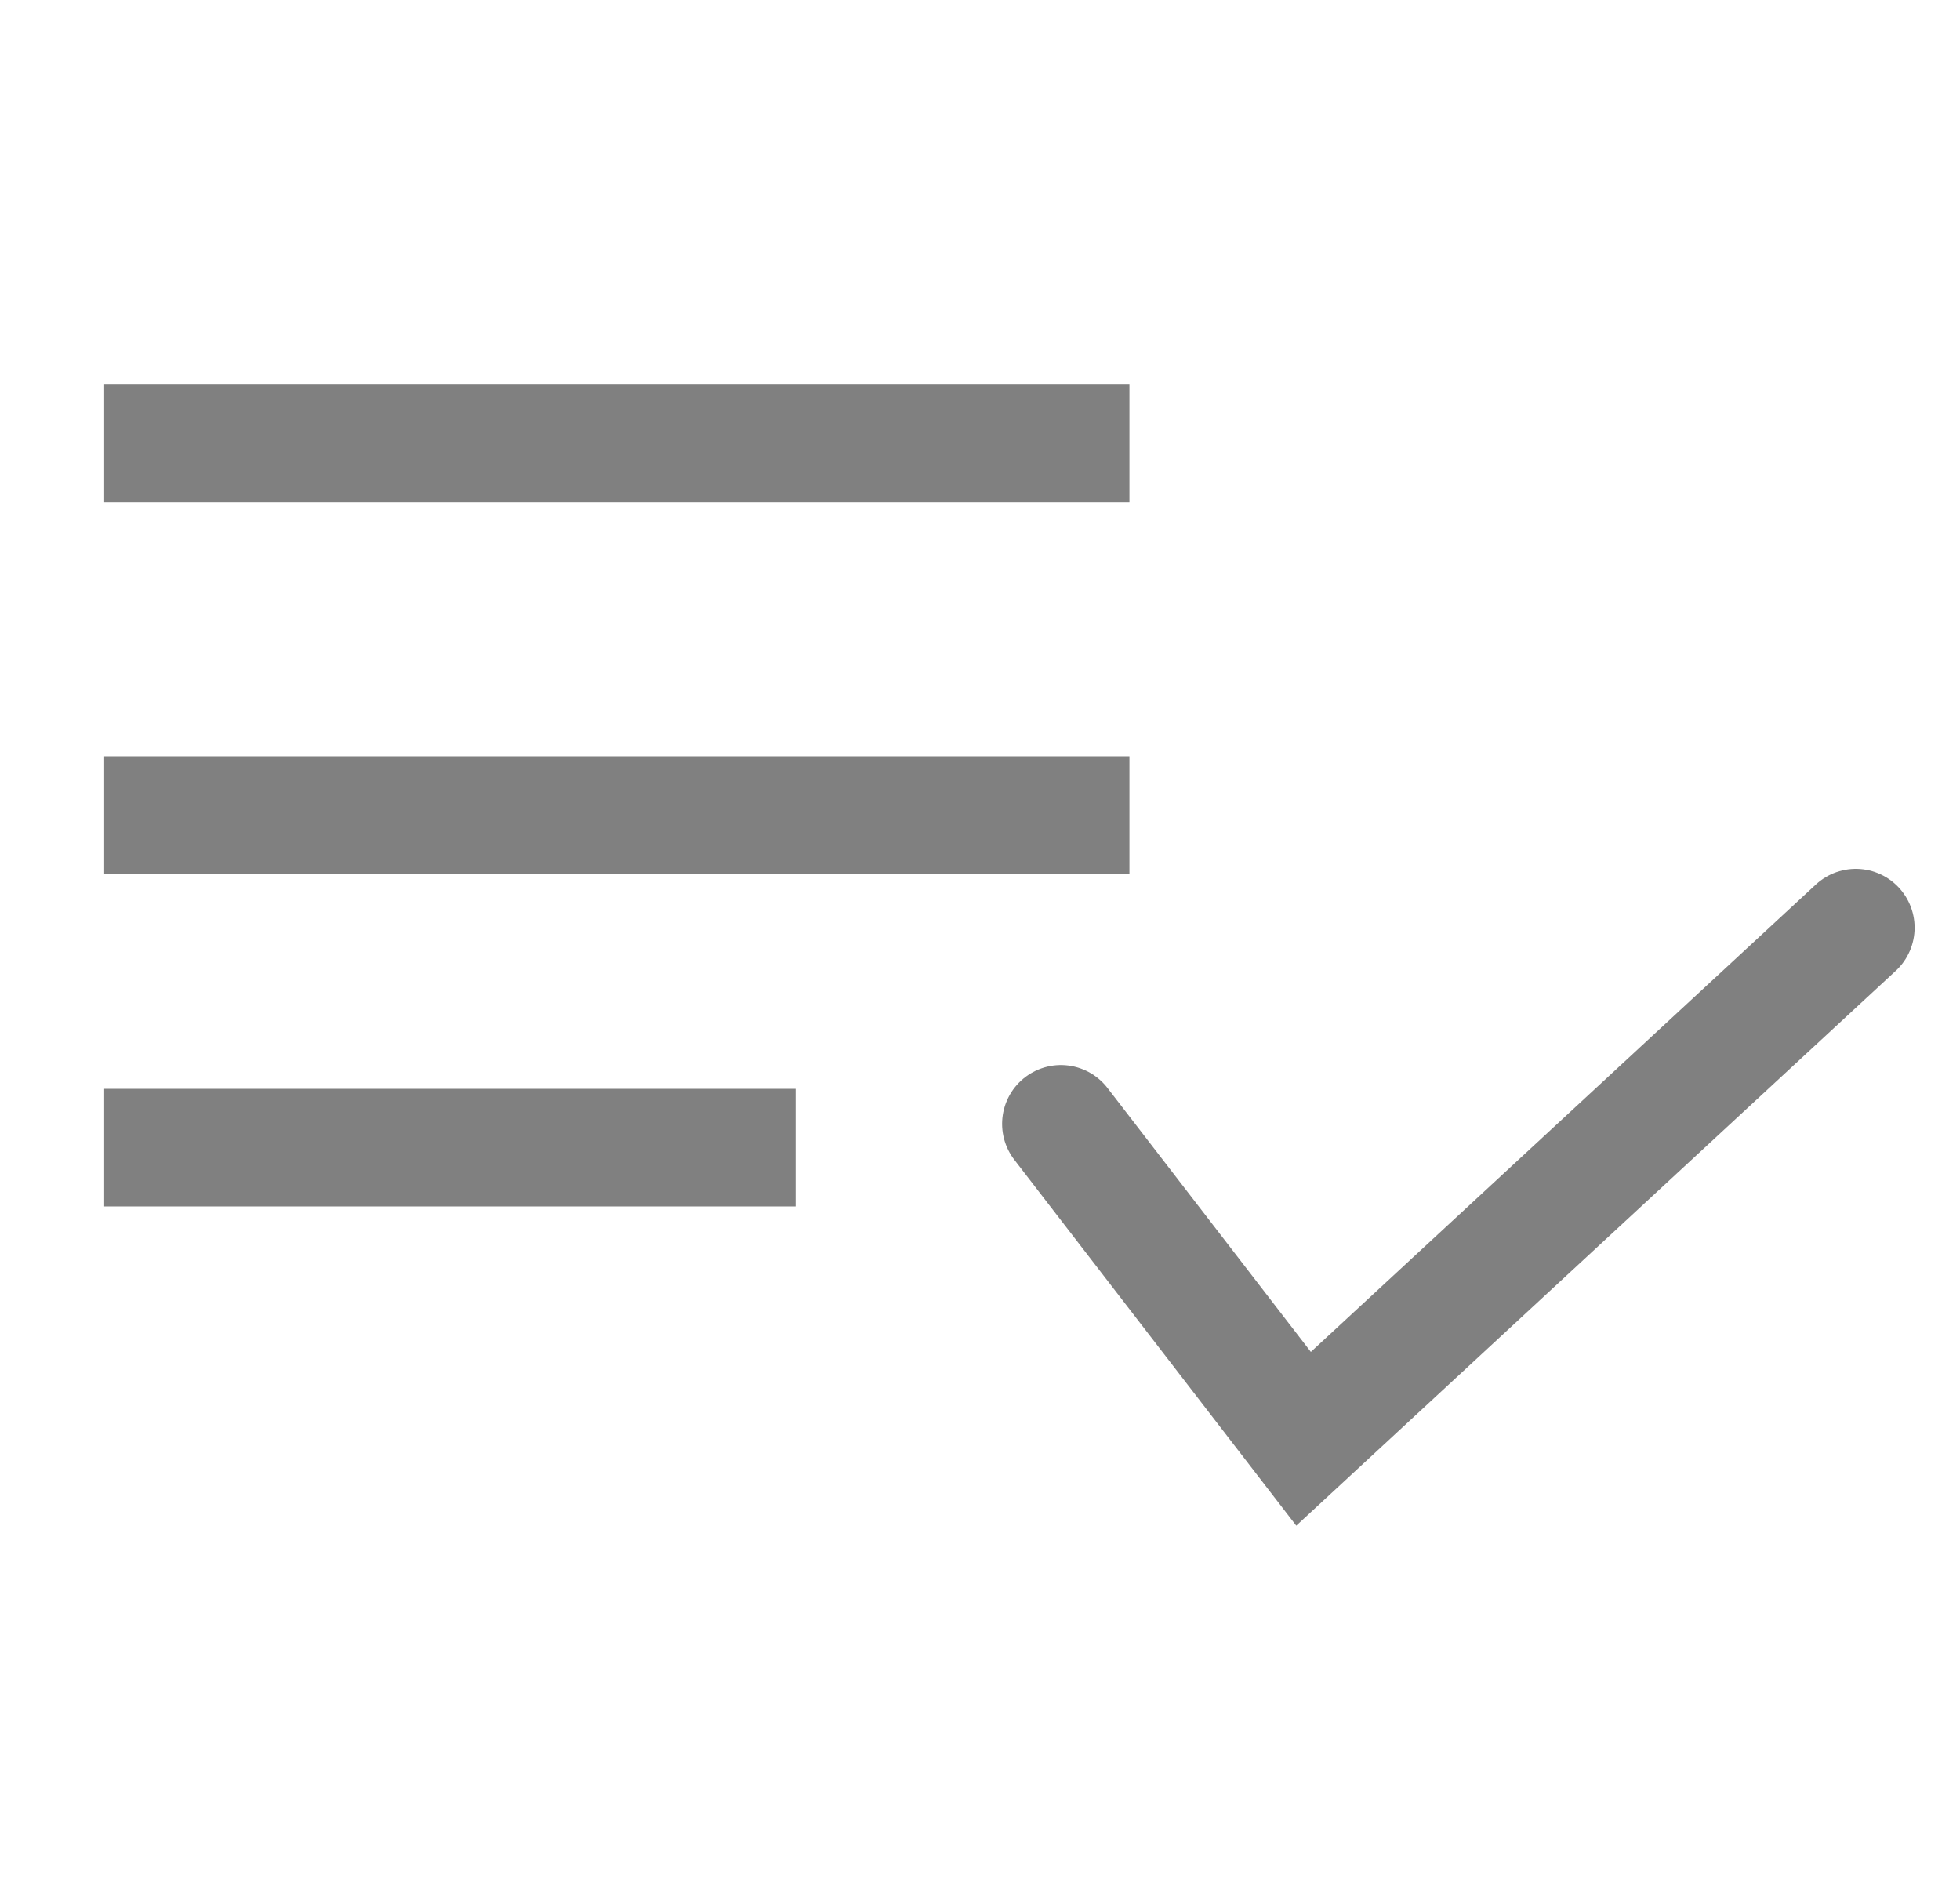 <svg width="25" height="24" viewBox="0 0 25 24" fill="none" xmlns="http://www.w3.org/2000/svg">
<path d="M13.532 14.332L16.627 18.348L23.671 11.83" stroke="#808080" stroke-width="1.5" stroke-linecap="round"/>
<path d="M1.329 5.652H14.406" stroke="#808080" stroke-width="1.5"/>
<path d="M1.329 10.395H14.406" stroke="#808080" stroke-width="1.5"/>
<path d="M1.329 14.635H10.148" stroke="#808080" stroke-width="1.5"/>
</svg>
